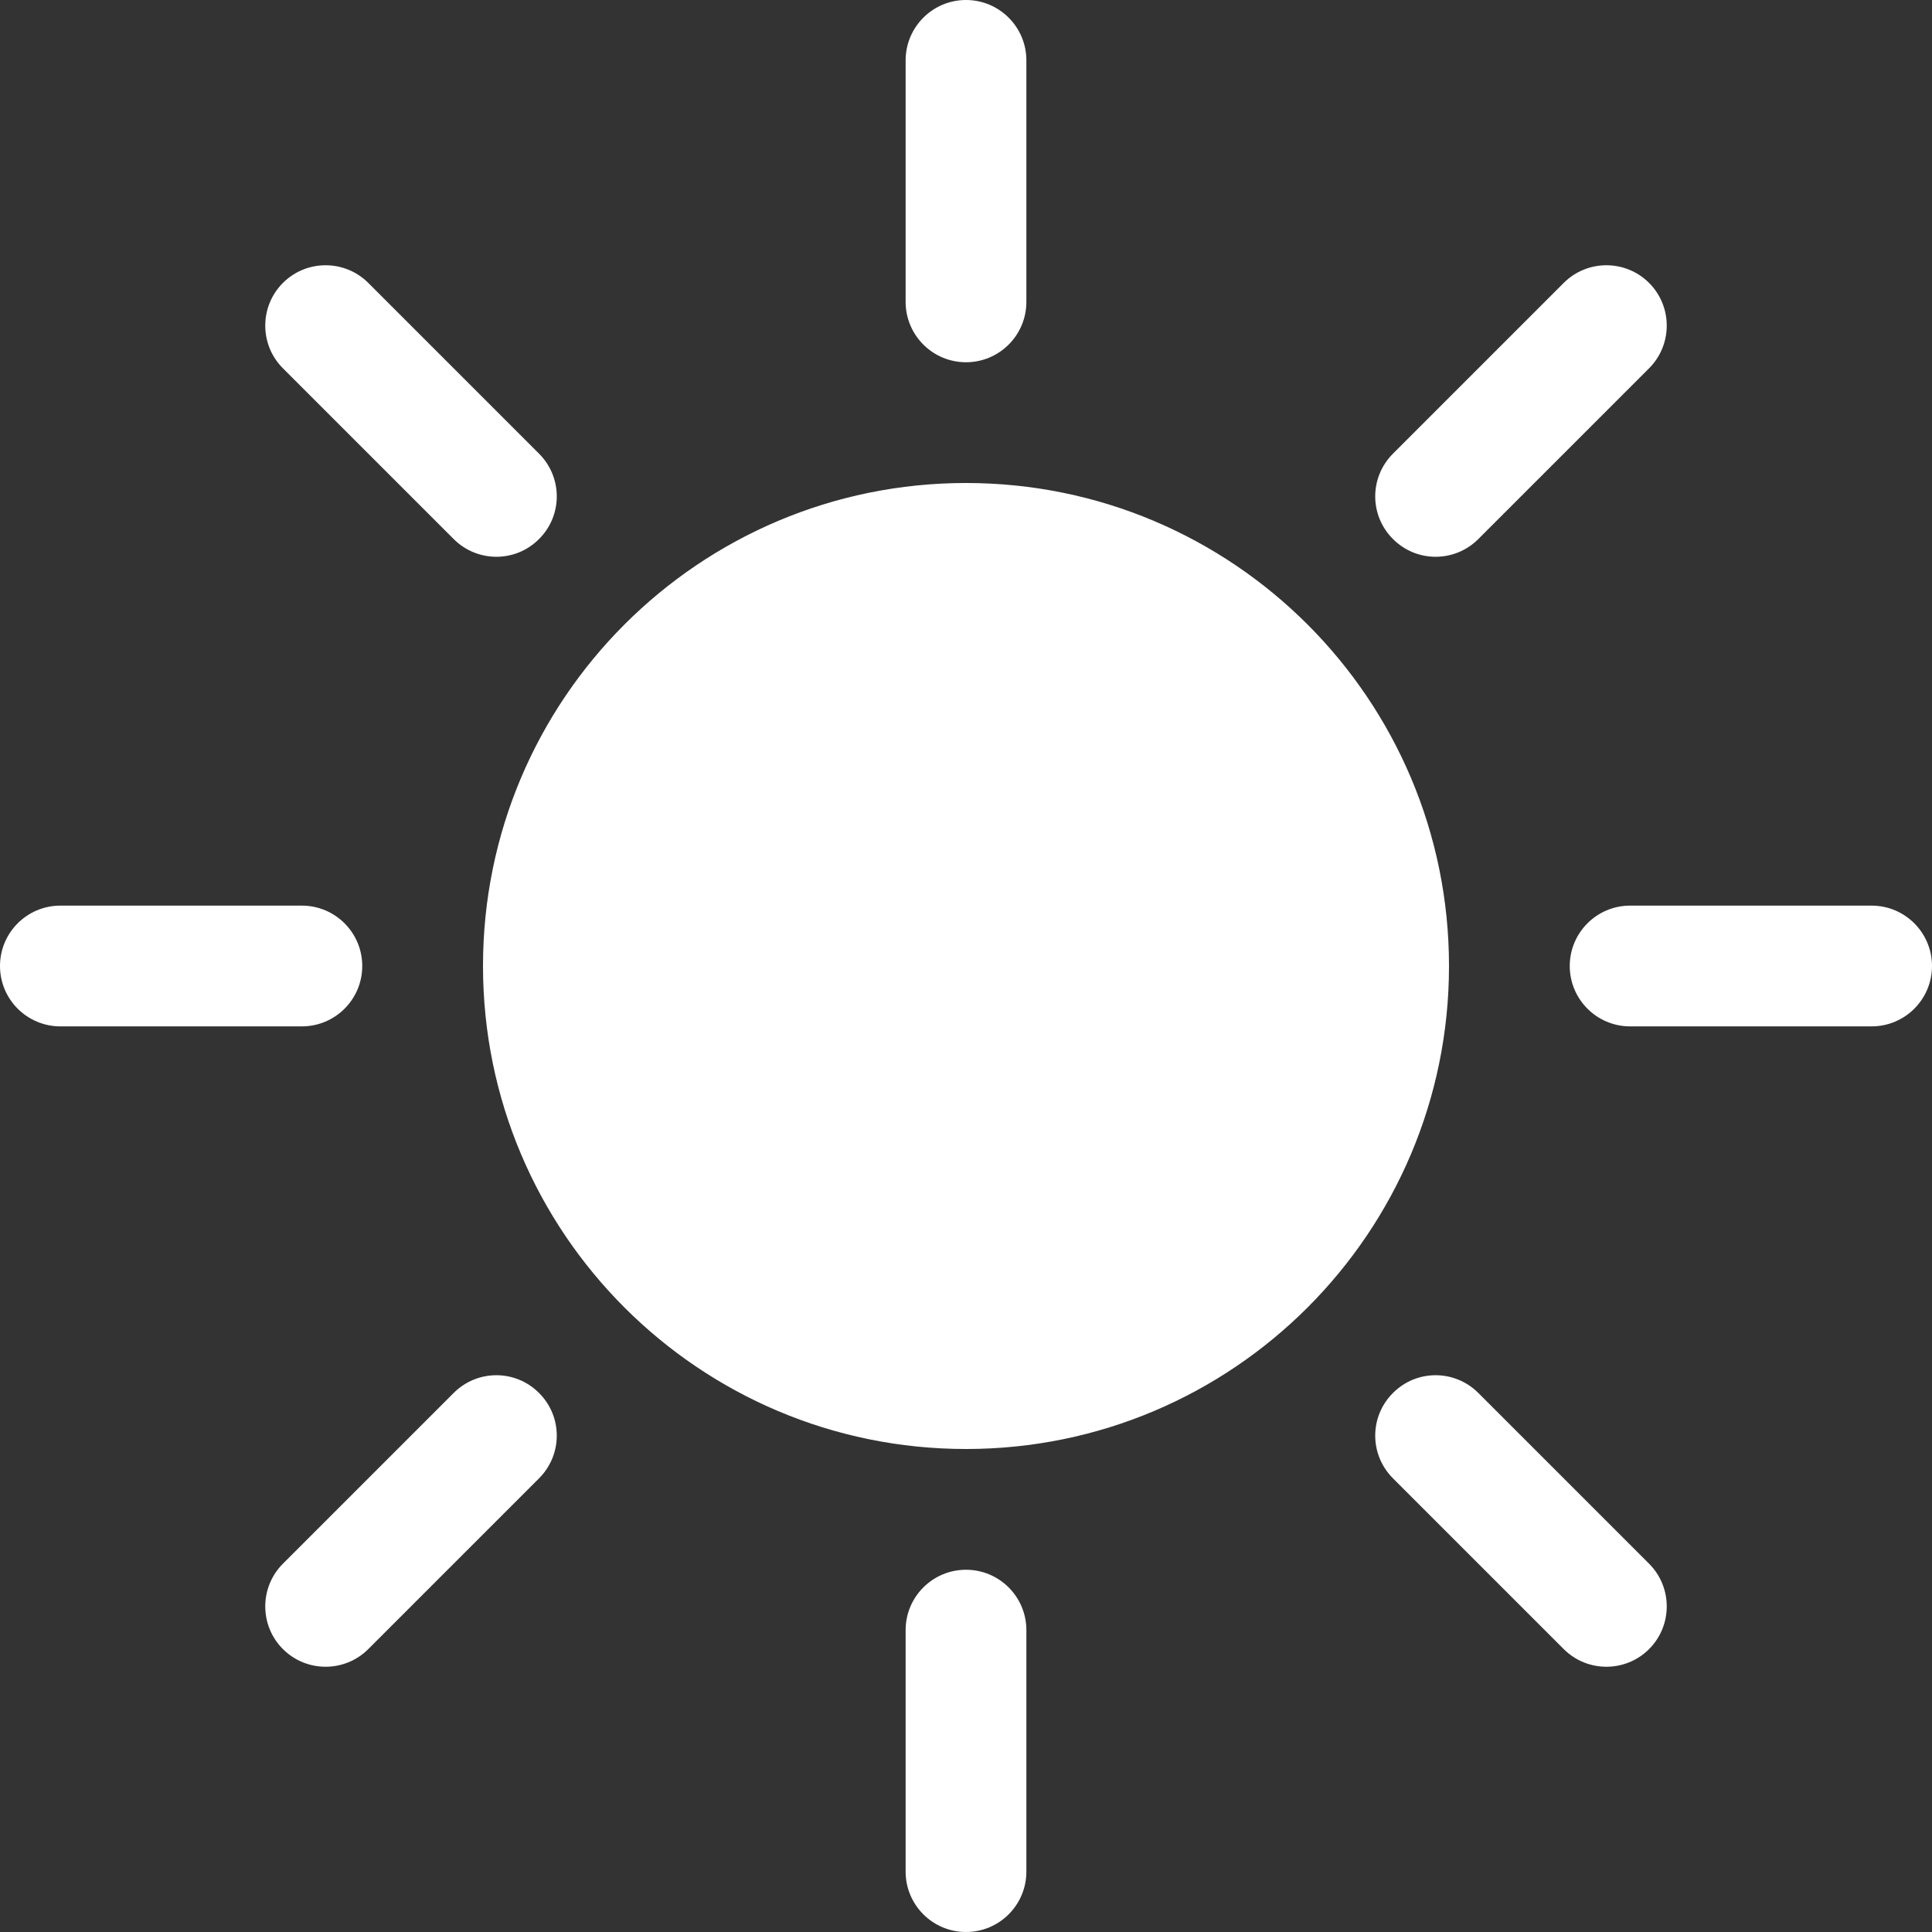 <?xml version="1.0" encoding="UTF-8"?>
<svg width="16px" height="16px" viewBox="0 0 16 16" version="1.1" xmlns="http://www.w3.org/2000/svg" xmlns:xlink="http://www.w3.org/1999/xlink">
    <rect x="0" y="0" width="16" height="16" fill="#333333" stroke="none"/>
    <!-- Generator: Sketch 61.2 (89653) - https://sketch.com -->
    <title>icon-light</title>
    <desc>Created with Sketch.</desc>
    <g id="Page-2" stroke="none" stroke-width="1" fill="none" fill-rule="evenodd">
        <g id="icon-light" transform="translate(-0, 0)" fill="#FFFFFF">
            <path d="M8,13 C8.276,13 8.5,13.224 8.5,13.5 L8.5,15.5 C8.5,15.776 8.276,16 8,16 C7.724,16 7.5,15.776 7.5,15.5 L7.5,13.5 C7.5,13.224 7.724,13 8,13 Z M4.464,11.536 C4.66,11.731 4.66,12.047 4.464,12.243 L3.05,13.657 C2.855,13.852 2.538,13.852 2.343,13.657 C2.148,13.462 2.148,13.145 2.343,12.95 L3.757,11.536 C3.953,11.34 4.269,11.34 4.464,11.536 Z M12.243,11.536 L13.657,12.95 C13.852,13.145 13.852,13.462 13.657,13.657 C13.462,13.852 13.145,13.852 12.95,13.657 L11.536,12.243 C11.34,12.047 11.34,11.731 11.536,11.536 C11.731,11.34 12.047,11.34 12.243,11.536 Z M8,4 C10.209,4 12,5.791 12,8 C12,10.209 10.209,12 8,12 C5.791,12 4,10.209 4,8 C4,5.791 5.791,4 8,4 Z M2.5,7.5 C2.776,7.5 3,7.724 3,8 C3,8.276 2.776,8.5 2.5,8.5 L0.5,8.5 C0.224,8.5 -1.3500312e-13,8.276 -1.3500312e-13,8 C-1.3500312e-13,7.724 0.224,7.5 0.5,7.5 L2.5,7.5 Z M15.5,7.5 C15.776,7.5 16,7.724 16,8 C16,8.276 15.776,8.5 15.5,8.5 L13.5,8.5 C13.224,8.5 13,8.276 13,8 C13,7.724 13.224,7.5 13.5,7.5 L15.5,7.5 Z M13.657,2.343 C13.852,2.538 13.852,2.855 13.657,3.05 L12.243,4.464 C12.047,4.66 11.731,4.66 11.536,4.464 C11.34,4.269 11.34,3.953 11.536,3.757 L12.95,2.343 C13.145,2.148 13.462,2.148 13.657,2.343 Z M3.05,2.343 L4.464,3.757 C4.66,3.953 4.66,4.269 4.464,4.464 C4.269,4.66 3.953,4.66 3.757,4.464 L2.343,3.05 C2.148,2.855 2.148,2.538 2.343,2.343 C2.538,2.148 2.855,2.148 3.05,2.343 Z M8,0 C8.276,-5.07265313e-17 8.5,0.224 8.5,0.5 L8.5,2.5 C8.5,2.776 8.276,3 8,3 C7.724,3 7.5,2.776 7.5,2.5 L7.5,0.5 C7.5,0.224 7.724,5.07265313e-17 8,0 Z"></path>
        </g>
    </g>
</svg>